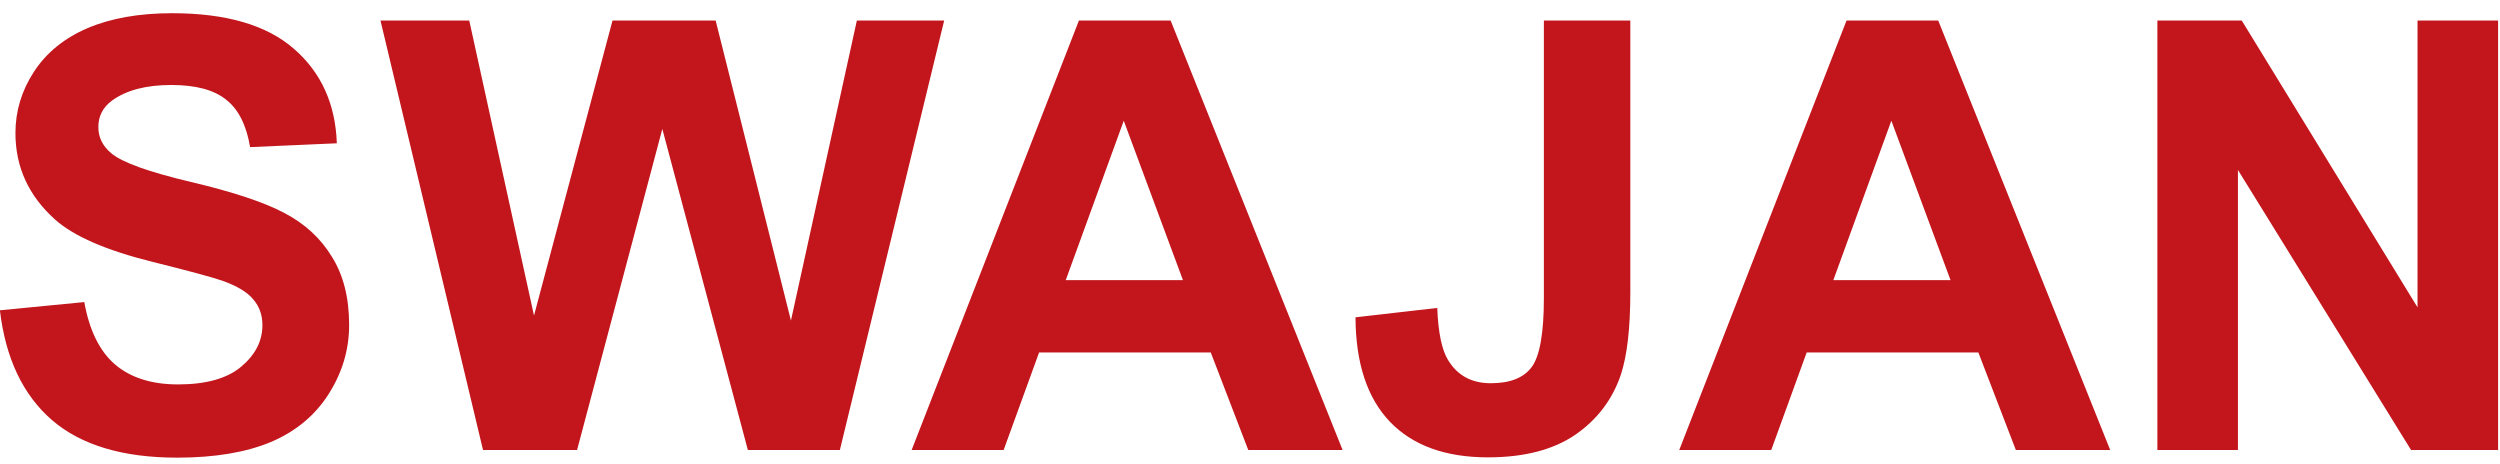 <svg width="183" height="34" viewBox="0 0 183 34" fill="none" xmlns="http://www.w3.org/2000/svg">
<path d="M-0.007 22.713L6.17 22.112C6.541 24.185 7.292 25.708 8.422 26.68C9.565 27.652 11.102 28.139 13.032 28.139C15.077 28.139 16.614 27.71 17.643 26.852C18.687 25.98 19.209 24.965 19.209 23.806C19.209 23.063 18.987 22.434 18.544 21.919C18.115 21.39 17.357 20.933 16.271 20.547C15.527 20.289 13.833 19.832 11.188 19.174C7.785 18.331 5.398 17.294 4.025 16.065C2.095 14.335 1.13 12.226 1.13 9.738C1.13 8.137 1.58 6.643 2.481 5.256C3.396 3.855 4.704 2.79 6.406 2.061C8.121 1.331 10.187 0.967 12.603 0.967C16.549 0.967 19.516 1.832 21.503 3.562C23.505 5.292 24.556 7.601 24.656 10.489L18.308 10.768C18.036 9.152 17.45 7.994 16.549 7.293C15.663 6.578 14.326 6.221 12.539 6.221C10.695 6.221 9.251 6.6 8.207 7.358C7.535 7.844 7.199 8.494 7.199 9.309C7.199 10.053 7.514 10.689 8.143 11.218C8.943 11.89 10.888 12.59 13.976 13.32C17.064 14.049 19.345 14.806 20.817 15.593C22.304 16.365 23.462 17.43 24.291 18.788C25.135 20.132 25.557 21.798 25.557 23.785C25.557 25.587 25.056 27.274 24.055 28.846C23.055 30.419 21.639 31.591 19.809 32.363C17.979 33.121 15.699 33.5 12.968 33.5C8.993 33.5 5.941 32.585 3.811 30.755C1.68 28.911 0.408 26.23 -0.007 22.713ZM35.357 32.942L27.851 1.503L34.349 1.503L39.089 23.099L44.836 1.503L52.385 1.503L57.897 23.463L62.722 1.503L69.113 1.503L61.478 32.942L54.744 32.942L48.482 9.438L42.241 32.942L35.357 32.942ZM98.279 32.942L91.374 32.942L88.628 25.801L76.061 25.801L73.466 32.942L66.732 32.942L78.978 1.503L85.69 1.503L98.279 32.942ZM86.591 20.504L82.259 8.837L78.013 20.504L86.591 20.504ZM113.012 1.503L119.339 1.503L119.339 21.405C119.339 24.007 119.11 26.008 118.652 27.409C118.038 29.239 116.922 30.712 115.307 31.827C113.691 32.928 111.561 33.478 108.916 33.478C105.814 33.478 103.426 32.614 101.753 30.884C100.08 29.139 99.237 26.587 99.223 23.227L105.206 22.541C105.277 24.343 105.542 25.615 105.999 26.359C106.686 27.488 107.729 28.053 109.131 28.053C110.546 28.053 111.547 27.652 112.133 26.852C112.719 26.037 113.012 24.357 113.012 21.812L113.012 1.503ZM154.467 32.942L147.561 32.942L144.816 25.801L132.249 25.801L129.654 32.942L122.92 32.942L135.166 1.503L141.878 1.503L154.467 32.942ZM142.779 20.504L138.447 8.837L134.201 20.504L142.779 20.504ZM157.92 32.942L157.92 1.503L164.096 1.503L176.963 22.498L176.963 1.503L182.861 1.503L182.861 32.942L176.491 32.942L163.817 12.44L163.817 32.942L157.92 32.942Z" fill="#C2161C"/>
</svg>
